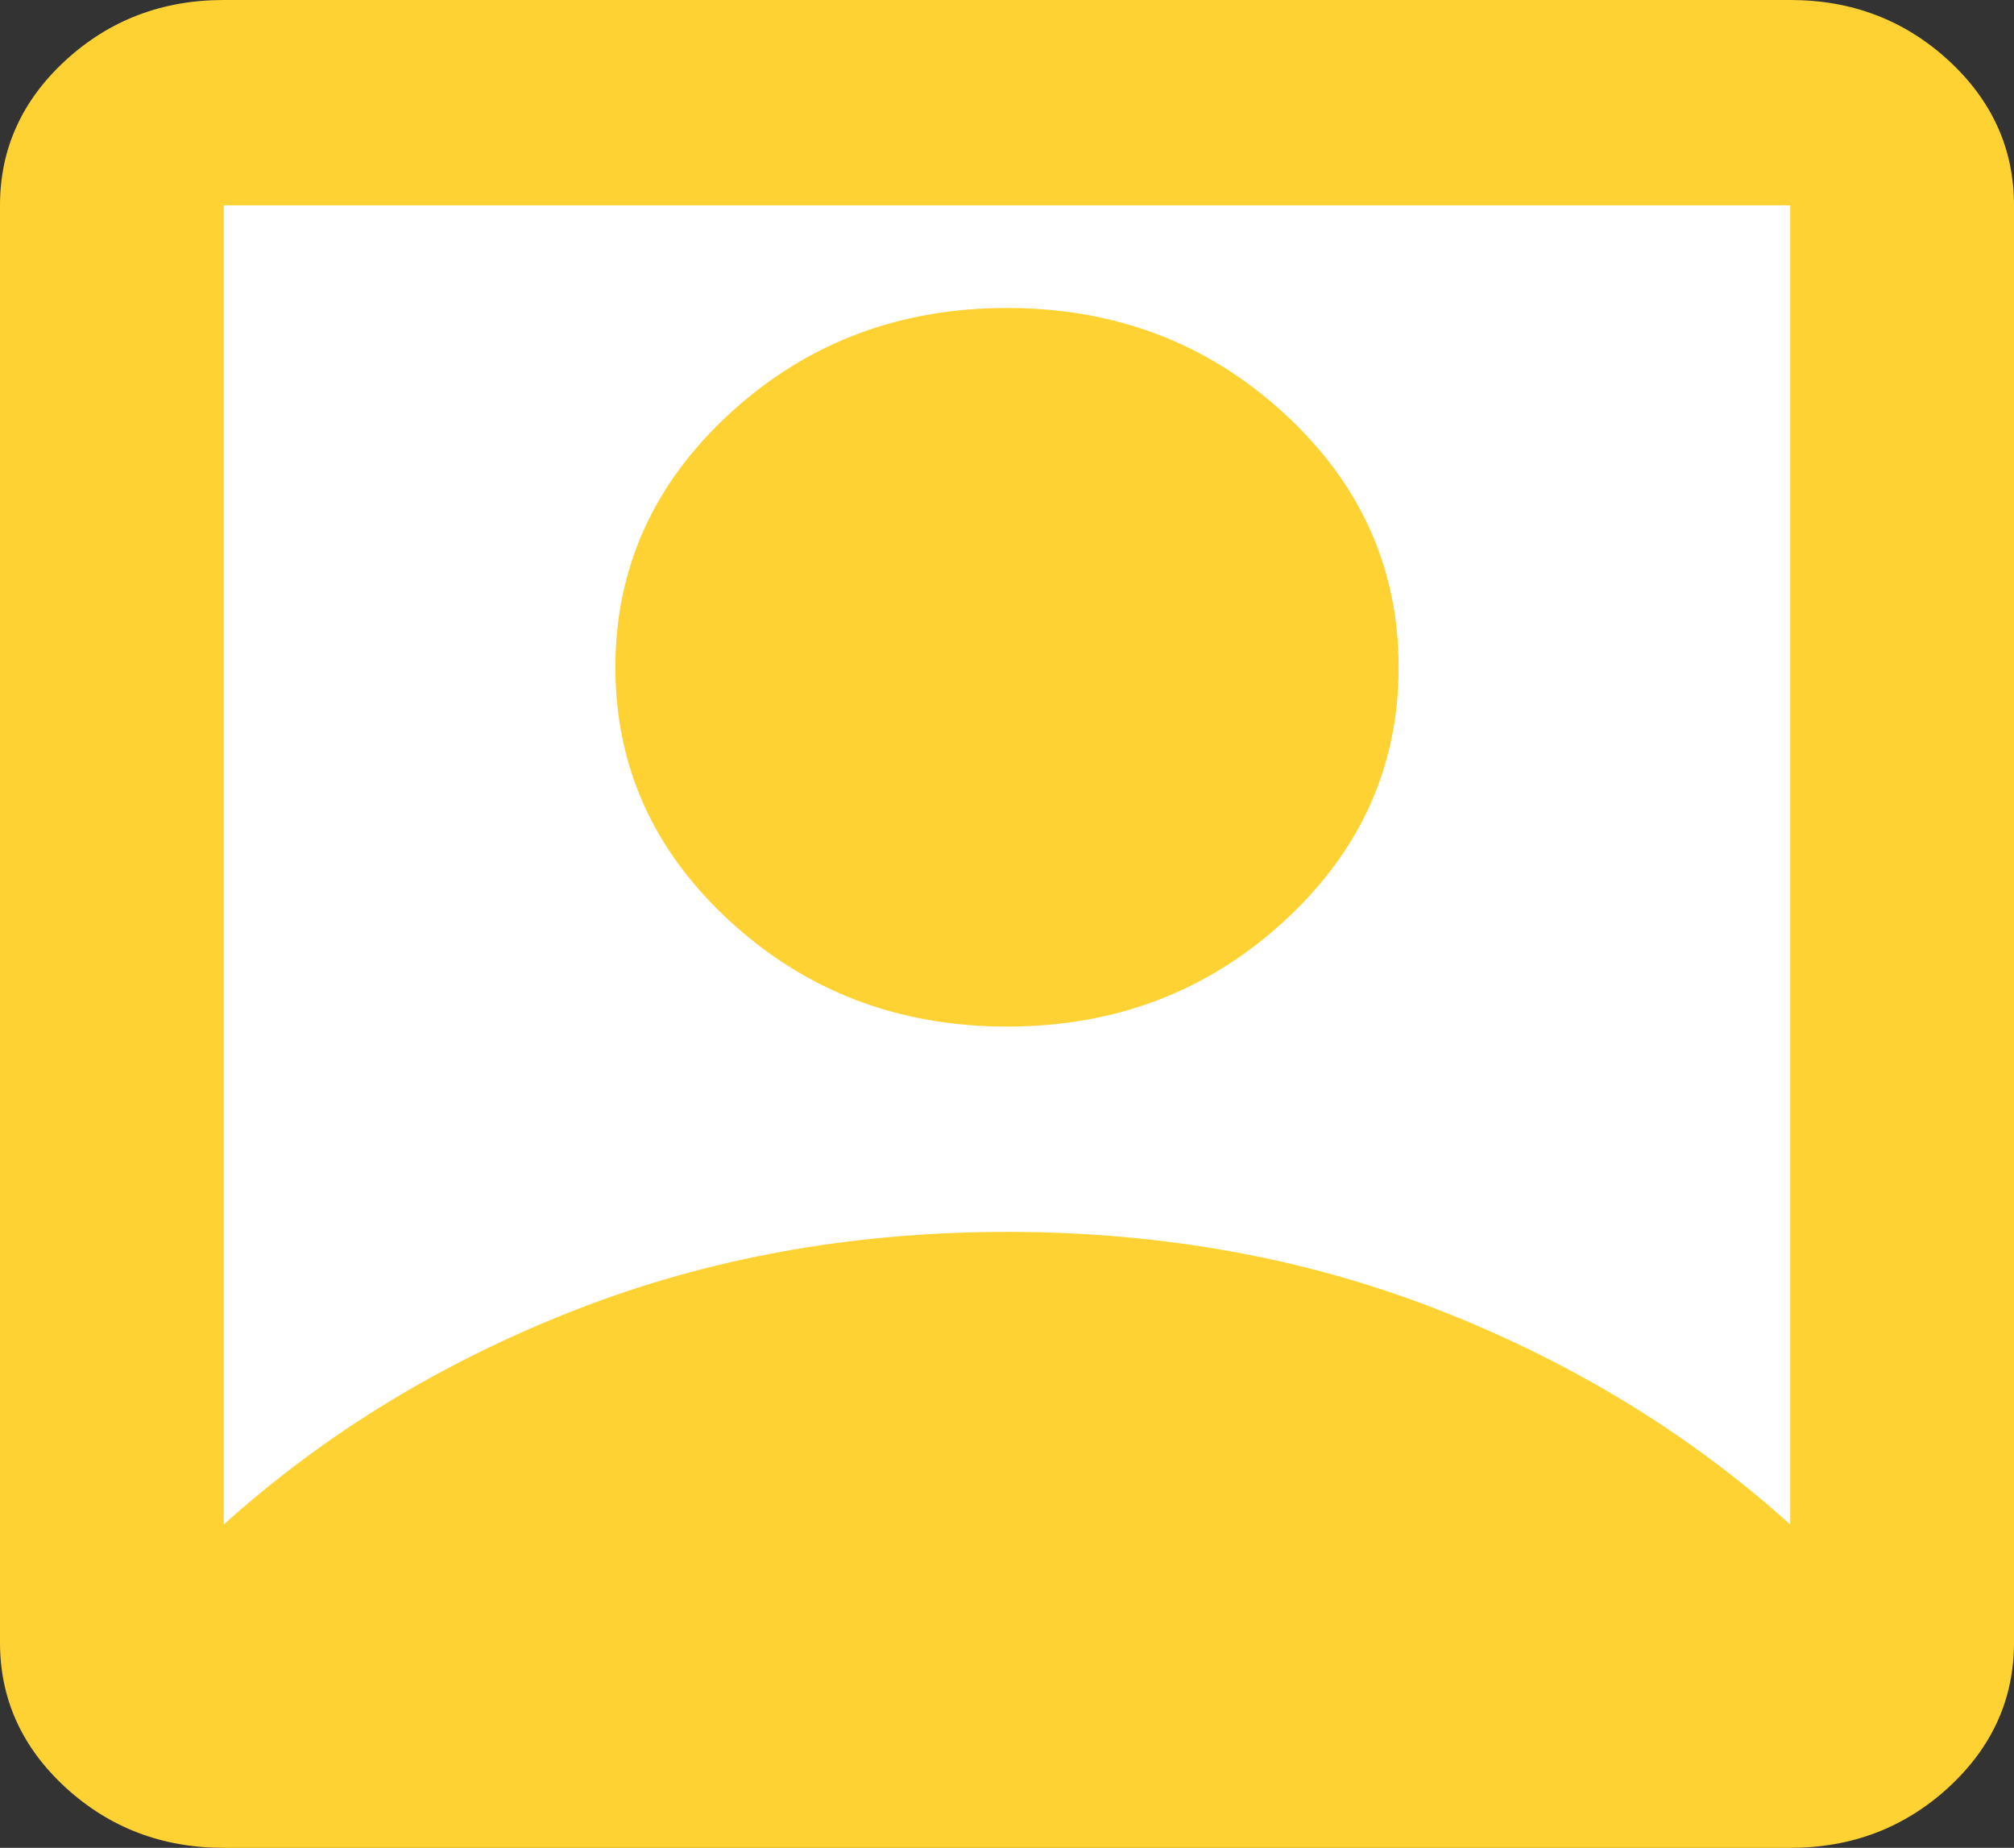 <svg width="97" height="89" viewBox="0 0 97 89" fill="none" xmlns="http://www.w3.org/2000/svg">
<rect x="0" y="0" width="97" height="89" fill="#333333" stroke="none"/>
<rect x="5" y="8" width="86" height="72" fill="white"/>
<path d="M10.778 73.425C15.628 69.057 21.265 65.616 27.688 63.101C34.108 60.589 41.045 59.333 48.5 59.333C55.955 59.333 62.894 60.589 69.317 63.101C75.737 65.616 81.372 69.057 86.222 73.425V9.889H10.778V73.425ZM48.5 49.444C43.291 49.444 38.845 47.755 35.163 44.376C31.48 40.998 29.639 36.919 29.639 32.139C29.639 27.359 31.48 23.28 35.163 19.901C38.845 16.523 43.291 14.833 48.5 14.833C53.709 14.833 58.155 16.523 61.837 19.901C65.52 23.28 67.361 27.359 67.361 32.139C67.361 36.919 65.52 40.998 61.837 44.376C58.155 47.755 53.709 49.444 48.5 49.444ZM10.778 89C7.814 89 5.276 88.032 3.163 86.098C1.054 84.159 0 81.831 0 79.111V9.889C0 7.169 1.054 4.841 3.163 2.902C5.276 0.967 7.814 0 10.778 0H86.222C89.186 0 91.724 0.967 93.837 2.902C95.946 4.841 97 7.169 97 9.889V79.111C97 81.831 95.946 84.159 93.837 86.098C91.724 88.032 89.186 89 86.222 89H10.778Z" fill="#FFD233"/>
</svg>

